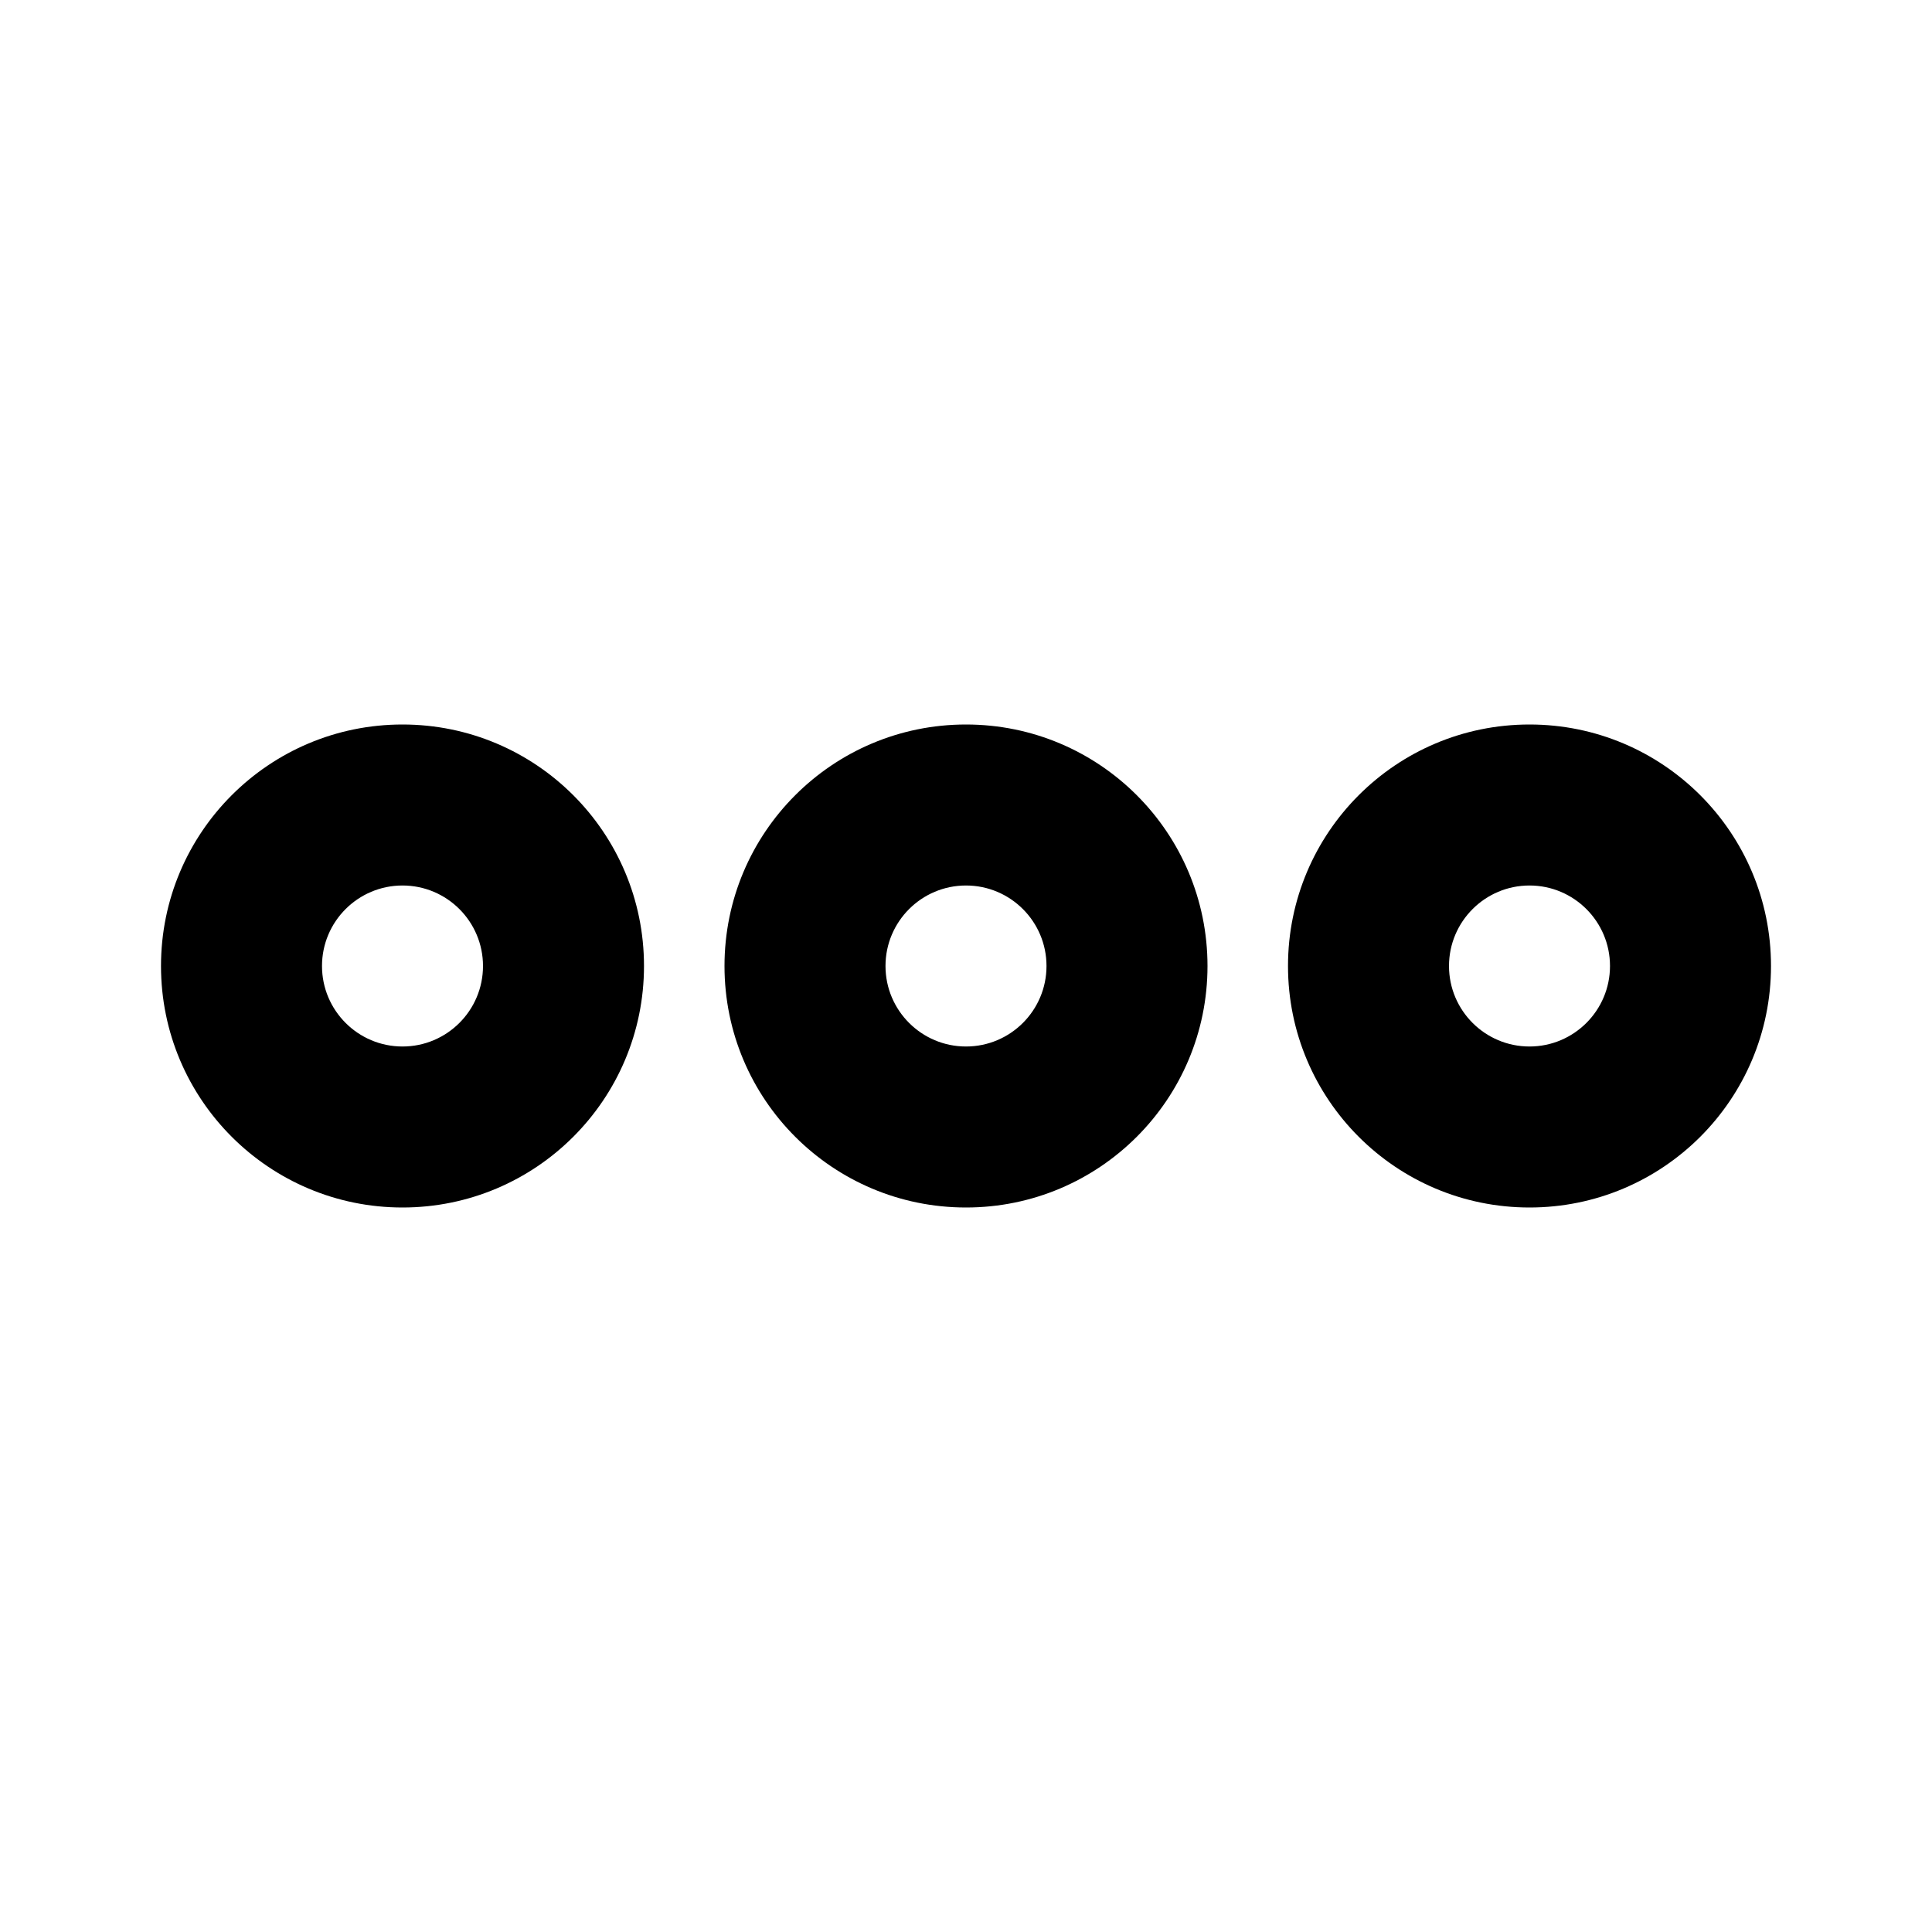 <svg width="18" height="18" viewBox="0 0 18 18" fill="none" xmlns="http://www.w3.org/2000/svg">
<path fill-rule="evenodd" clip-rule="evenodd" d="M3.75 11.25C4.993 11.25 6 10.243 6 9C6 7.757 4.993 6.75 3.75 6.75C2.507 6.75 1.5 7.757 1.5 9C1.5 10.243 2.507 11.25 3.75 11.25ZM3.75 9.75C4.164 9.75 4.5 9.414 4.5 9C4.5 8.586 4.164 8.25 3.75 8.25C3.336 8.25 3 8.586 3 9C3 9.414 3.336 9.75 3.75 9.75Z" fill="black"/>
<path fill-rule="evenodd" clip-rule="evenodd" d="M9 11.25C10.243 11.25 11.25 10.243 11.25 9C11.25 7.757 10.243 6.75 9 6.75C7.757 6.75 6.75 7.757 6.75 9C6.75 10.243 7.757 11.25 9 11.25ZM9 9.75C9.414 9.75 9.75 9.414 9.75 9C9.75 8.586 9.414 8.25 9 8.25C8.586 8.25 8.25 8.586 8.25 9C8.25 9.414 8.586 9.75 9 9.75Z" fill="black"/>
<path fill-rule="evenodd" clip-rule="evenodd" d="M16.5 9C16.5 10.243 15.493 11.25 14.25 11.25C13.007 11.25 12 10.243 12 9C12 7.757 13.007 6.75 14.25 6.75C15.493 6.75 16.5 7.757 16.5 9ZM15 9C15 9.414 14.664 9.75 14.25 9.75C13.836 9.75 13.5 9.414 13.5 9C13.5 8.586 13.836 8.25 14.25 8.25C14.664 8.25 15 8.586 15 9Z" fill="black"/>
</svg>
